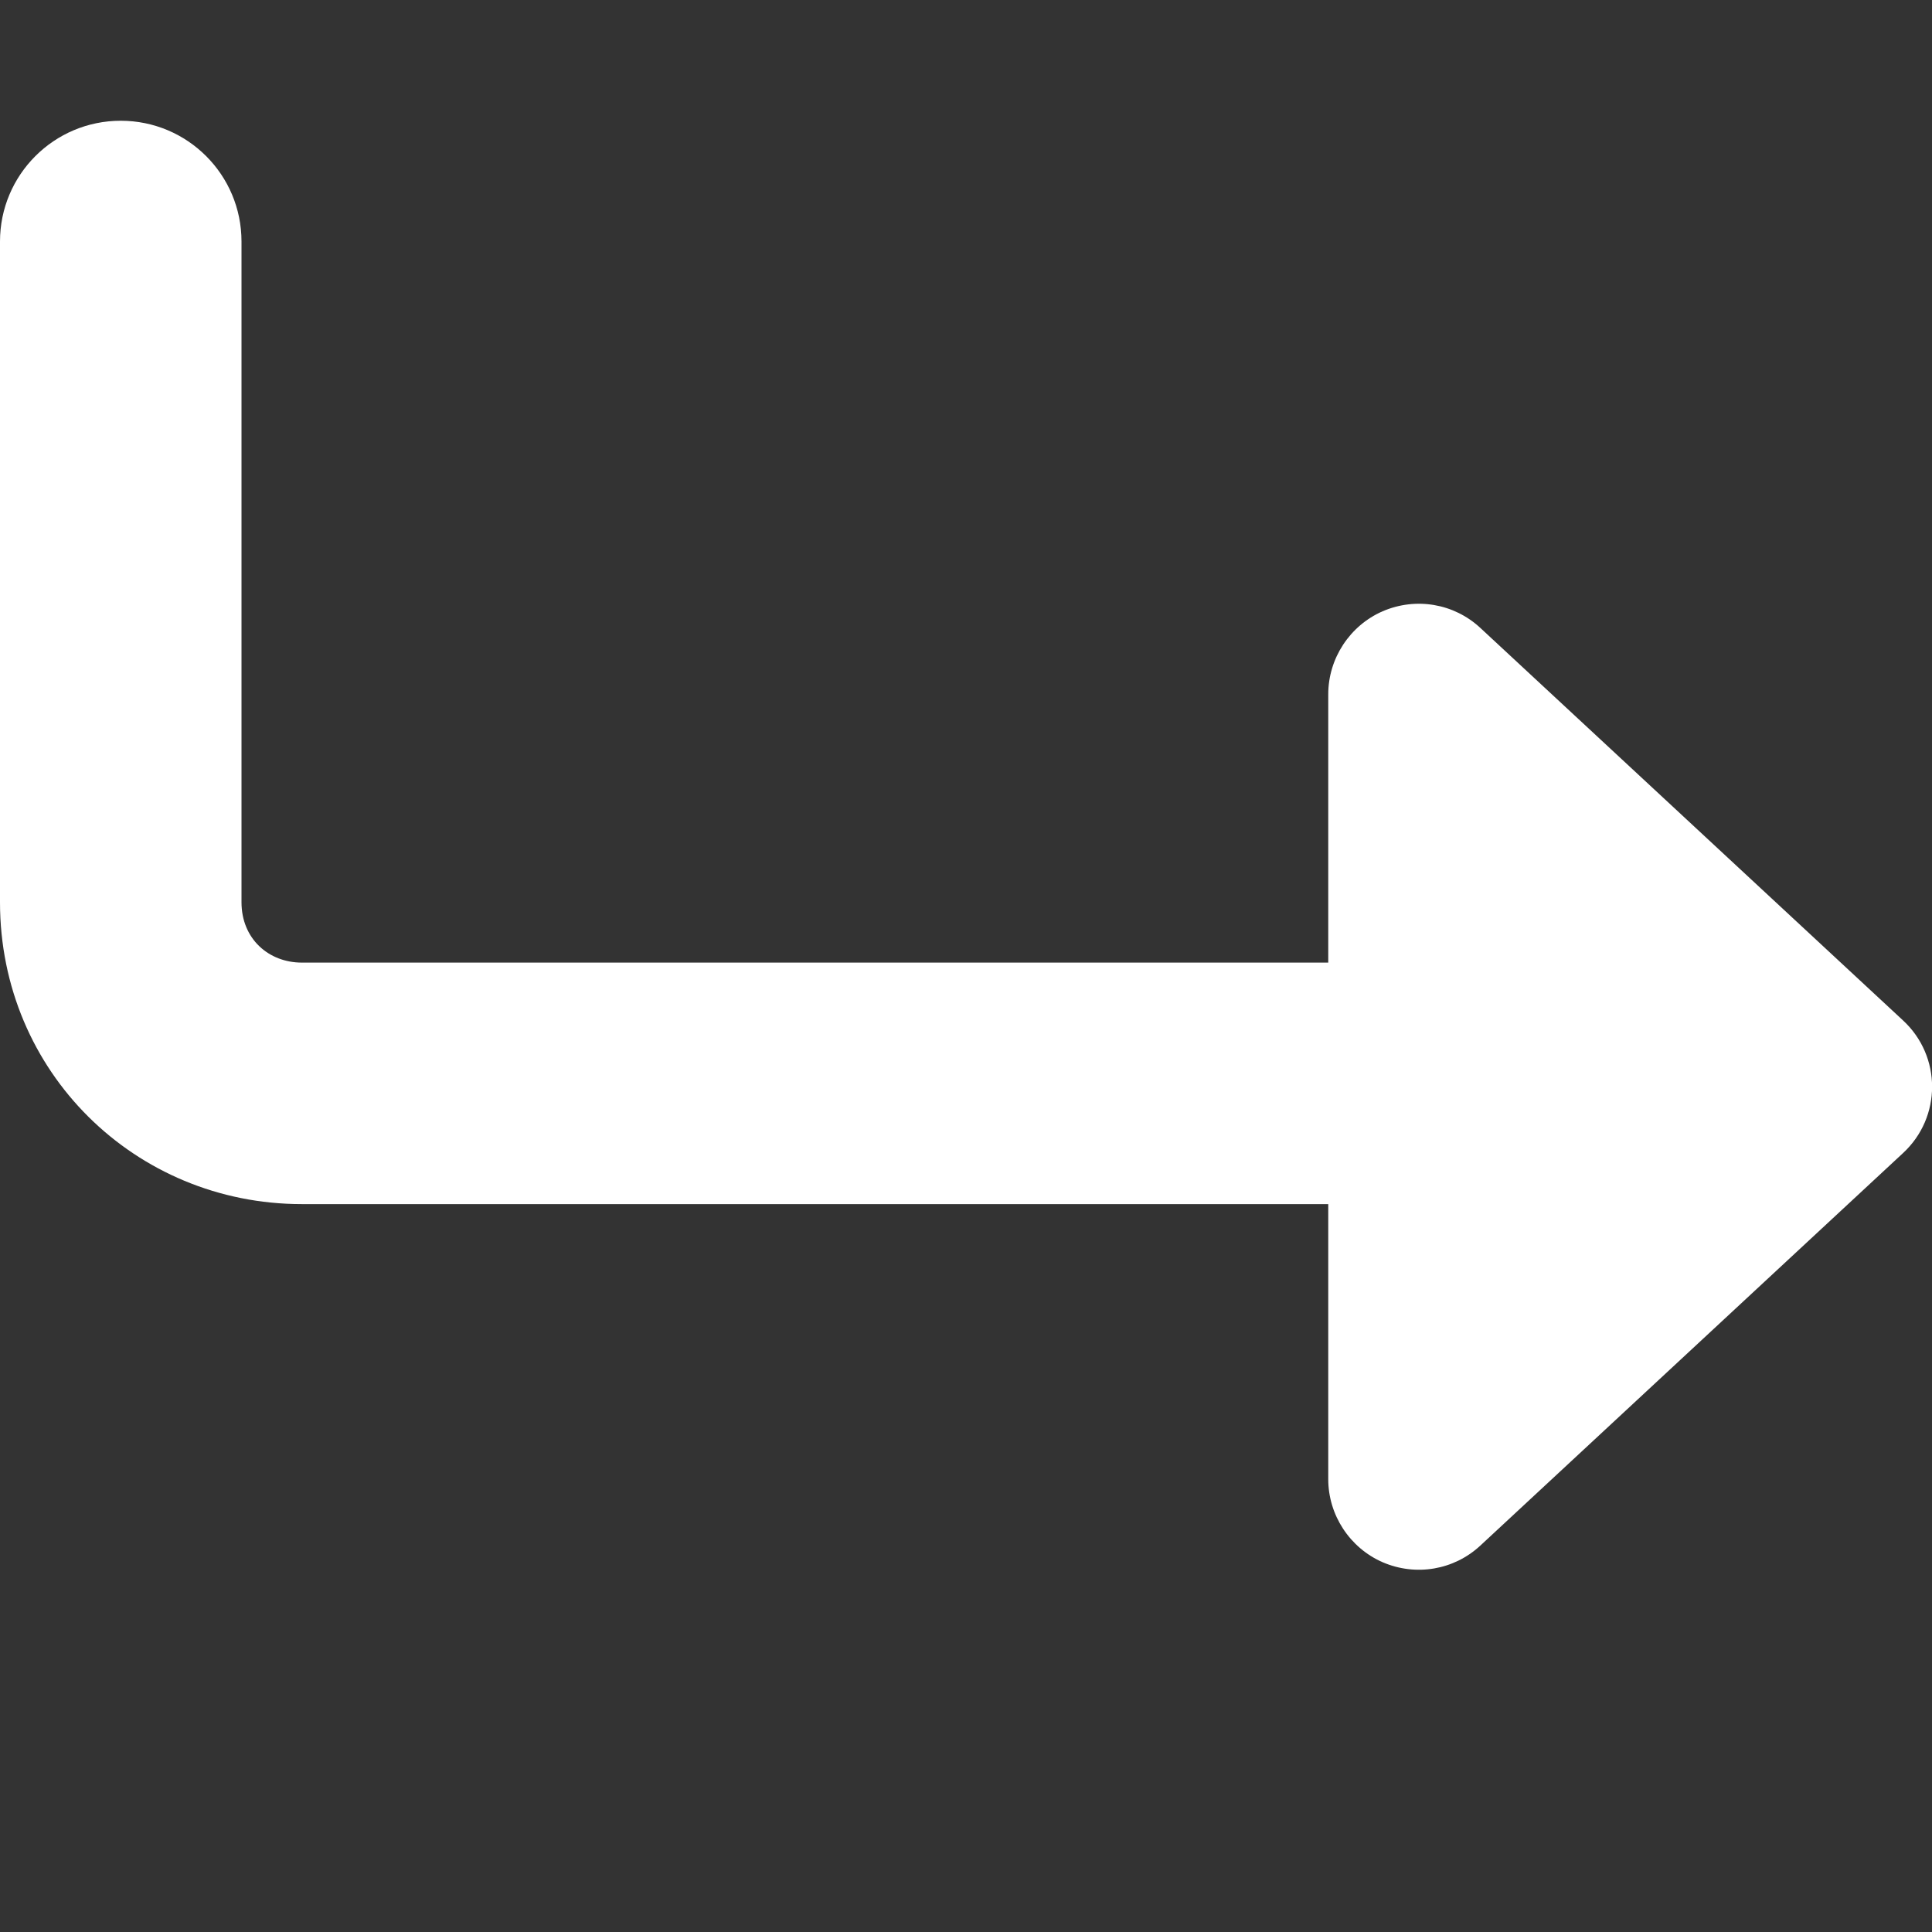 <svg xmlns="http://www.w3.org/2000/svg" viewBox="0 0 512 512"><rect x="0" y="0" width="512" height="512" fill="#333333" stroke="none"/><!--! Font Awesome Pro 6.1.1 by @fontawesome - https://fontawesome.com License - https://fontawesome.com/license (Commercial License) Copyright 2022 Fonticons, Inc. --><path fill="#ffffff" d="M366.4 414C357.7 410.2 352 401.5 352 392L352 319.1H80C35.87 319.1 0 284.1 0 239.1V64C0 46.33 14.31 32 32 32C49.69 32 64 46.33 64 64V239.1C64 248.8 71.19 255.1 80 255.1H352L352 184C352 174.5 357.7 165.8 366.4 162C375.2 158.2 385.3 159.9 392.3 166.4L504.3 270.4C514.6 279.9 514.6 296.1 504.3 305.6L392.3 409.6C385.3 416.1 375.2 417.8 366.4 414V414z"/></svg>